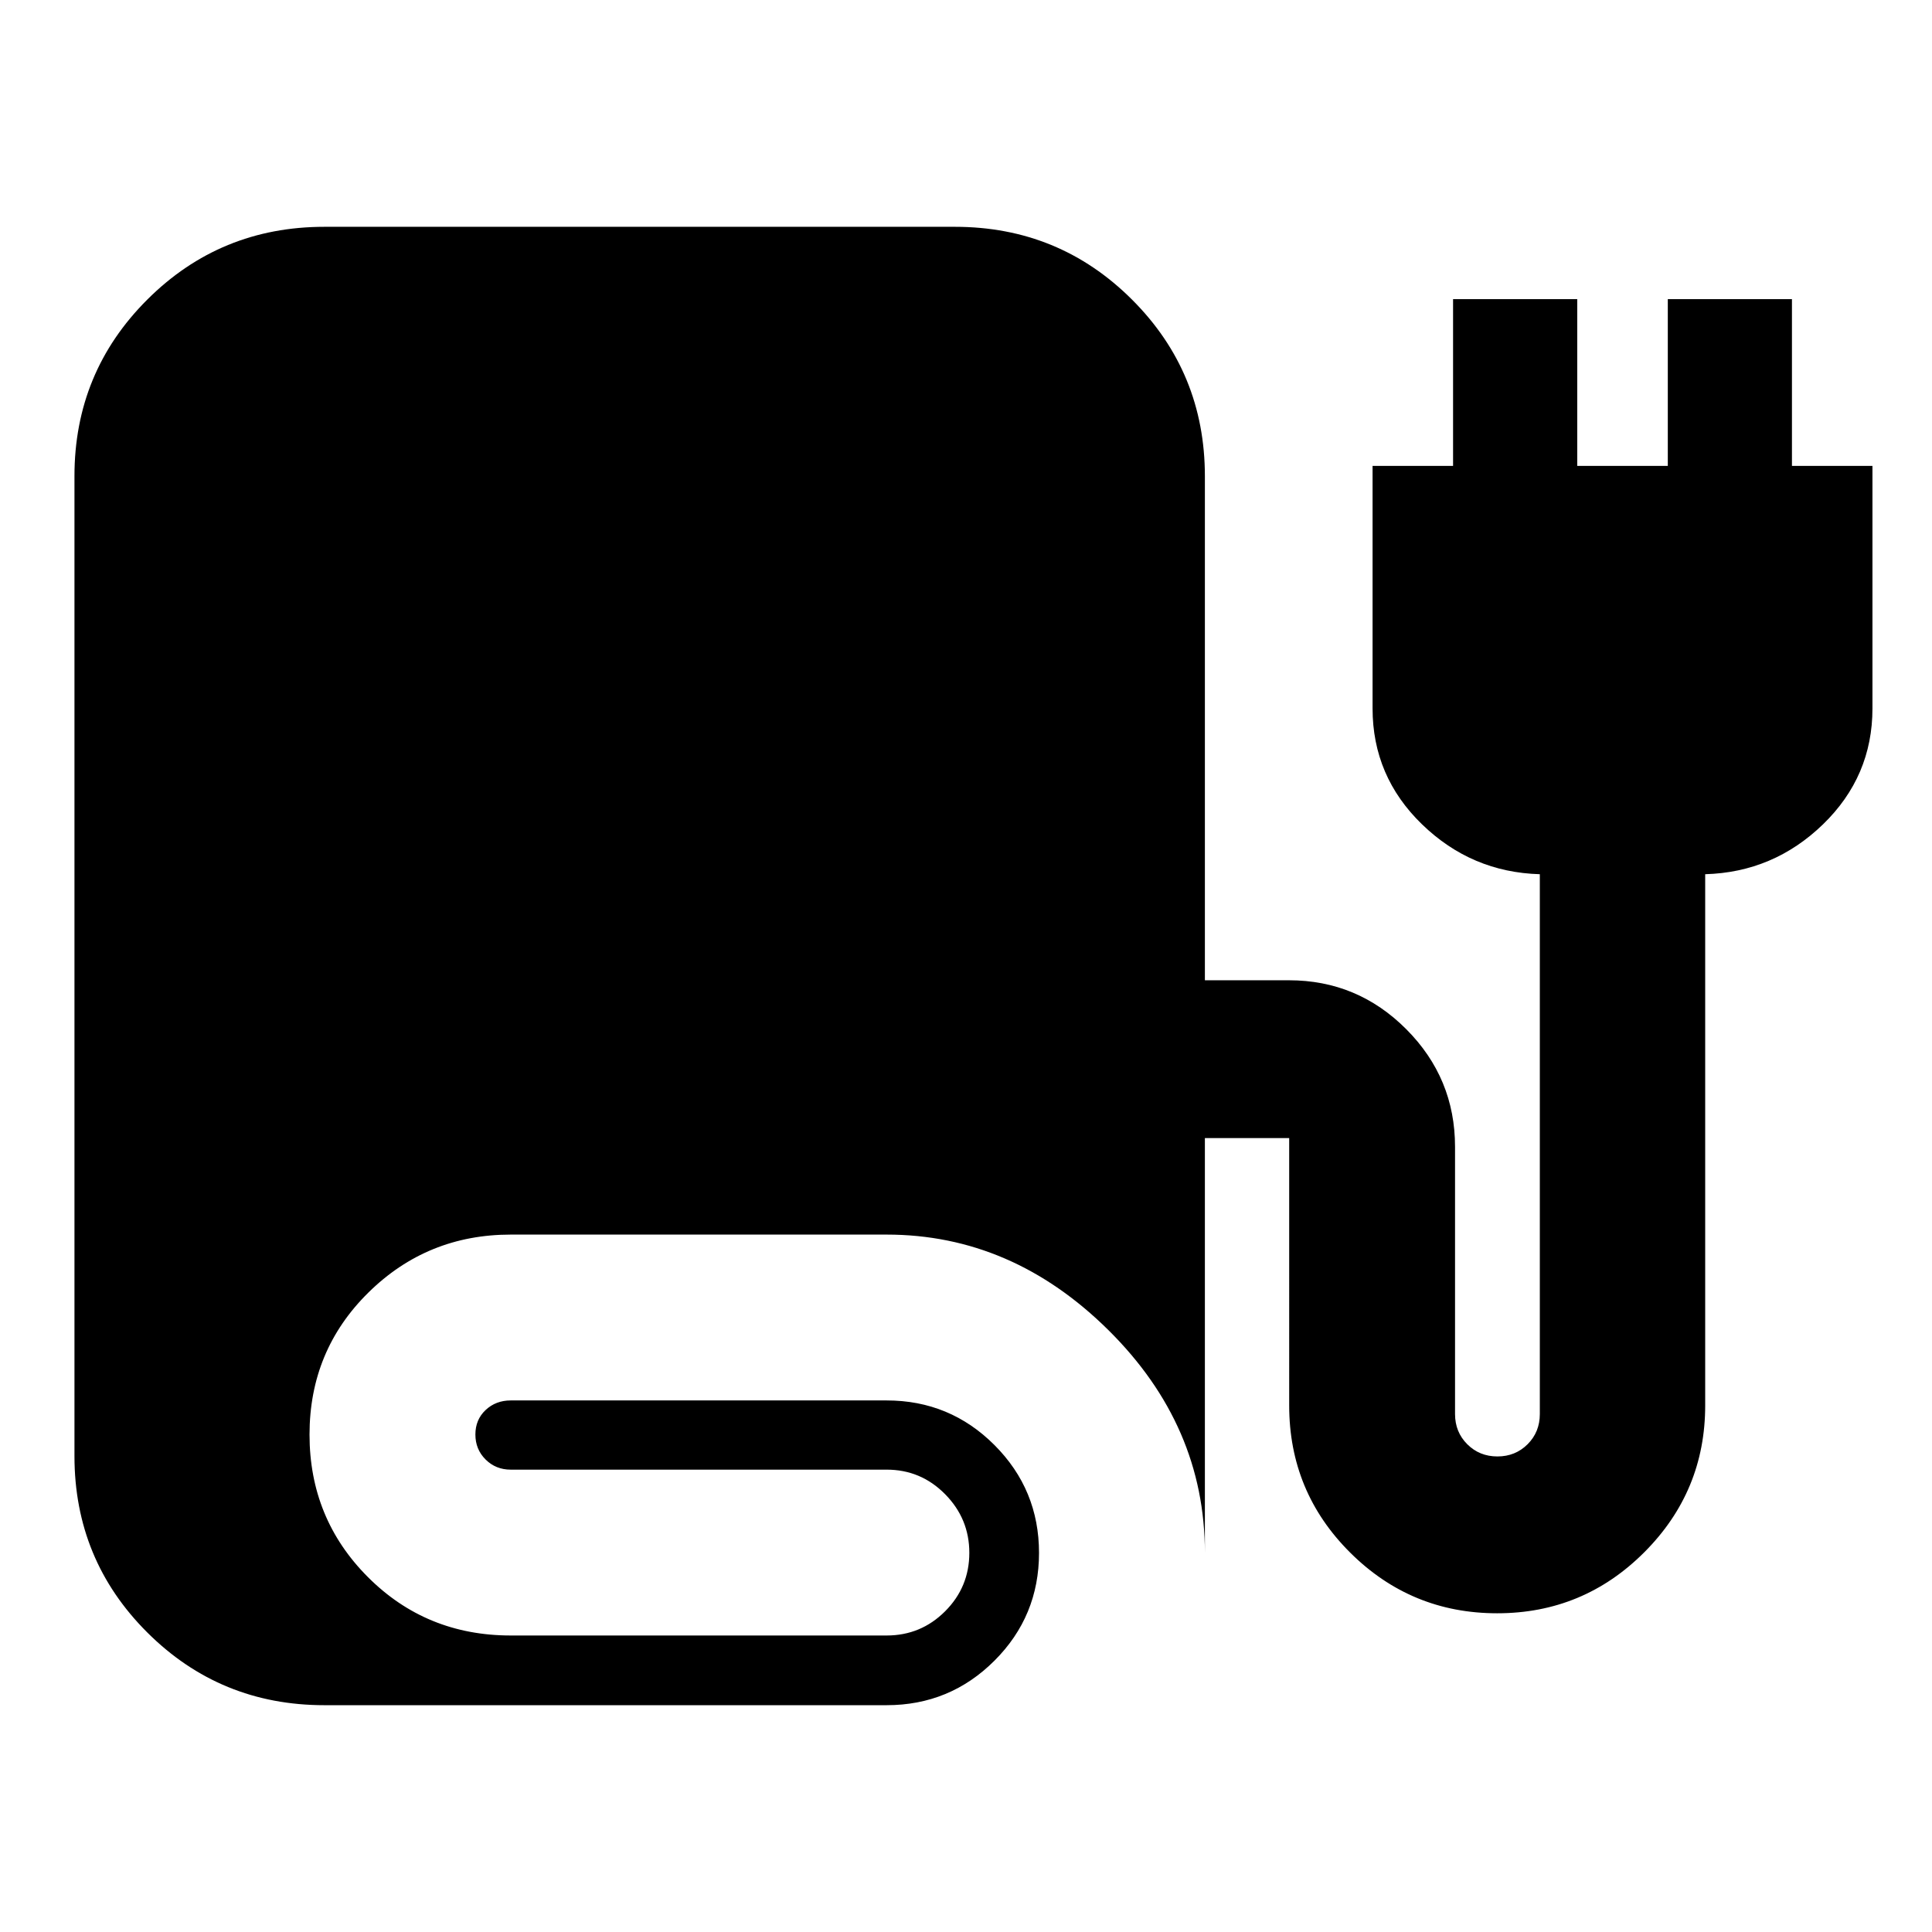 <svg xmlns="http://www.w3.org/2000/svg" height="24" viewBox="0 -960 960 960" width="24"><path d="M161.2-112.7q-51.75 0-87.98-36.1Q37-184.9 37-236.48v-486.98q0-51.58 36.22-87.71 36.23-36.13 87.98-36.13h313.3q51.75 0 87.97 36.15 36.23 36.15 36.23 87.8v250.44h41.78q34.04 0 58.28 24.31Q723-424.29 723-390.15v132.78q0 8.93 6.07 15t15 6.07q8.92 0 14.99-6.07t6.07-15v-268.24q-33.93-.96-58.52-24.77-24.59-23.82-24.59-57.6V-728.5h40v-82.87h61.7v82.87h45v-82.87h61.69v82.87h40v120.52q0 33.78-24.58 57.6-24.59 23.81-58.53 24.77v264q0 42.65-30.29 72.95-30.29 30.29-73.06 30.29-42.78 0-73.07-30.16-30.29-30.17-30.29-73.08V-394.5H598.7v206.09q0-63.2-47.94-110.67-47.93-47.46-110.19-47.46H253.78q-41.51 0-70.74 28.82-29.24 28.82-29.24 70.56 0 41.75 29 70.79 28.99 29.04 70.98 29.04h186.79q17.02 0 29.05-12.03 12.03-12.03 12.03-29.05 0-16.94-12.03-29.13-12.03-12.2-29.05-12.2H253.78q-7.42 0-12.49-5.04t-5.07-12.42q0-7.39 5.07-12.16 5.07-4.77 12.49-4.77h186.79q31.41 0 53.56 22.16 22.15 22.17 22.15 53.6 0 31.44-22.15 53.56-22.15 22.11-53.56 22.11H161.2Z"/></svg>